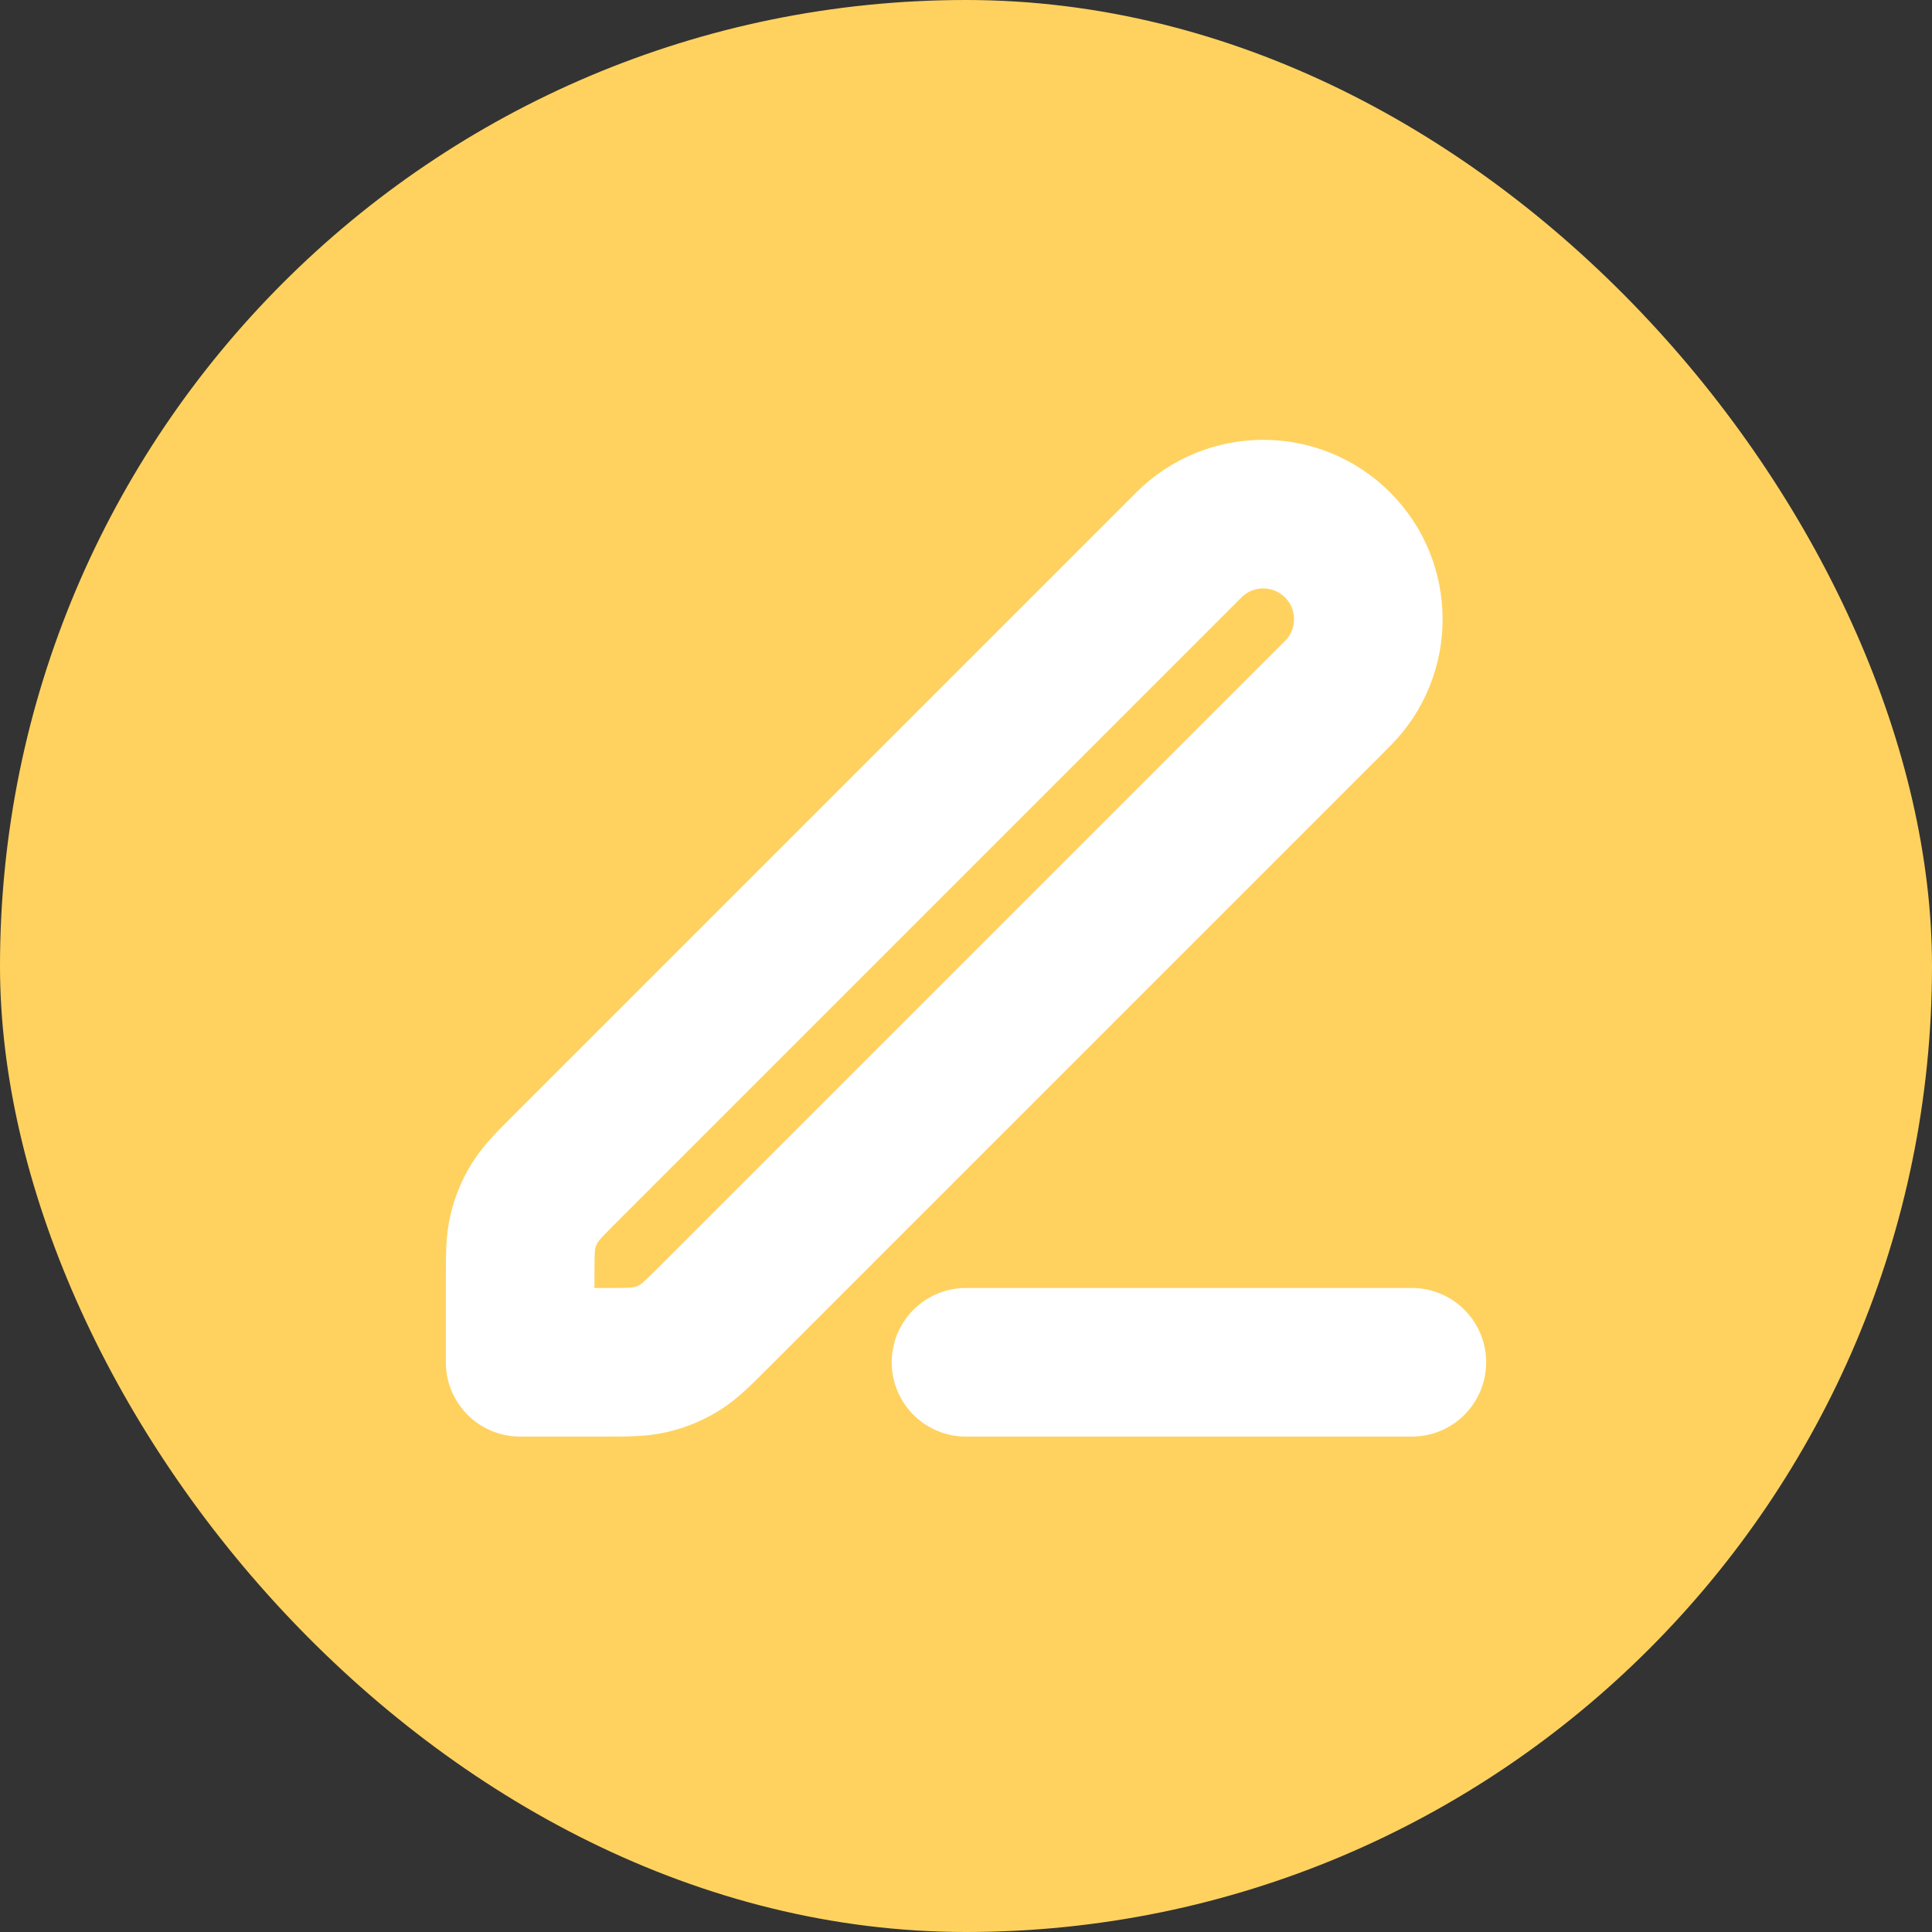 <svg width="26" height="26" viewBox="0 0 26 26" fill="none" xmlns="http://www.w3.org/2000/svg">
<rect x="0" y="0" width="26" height="26" fill="#333333" stroke="none"/>
<rect width="26" height="26" rx="13" fill="#FFD25F"/>
<path d="M13 18.333H19M7 18.333H8.116C8.442 18.333 8.606 18.333 8.759 18.296C8.895 18.264 9.025 18.21 9.144 18.137C9.279 18.054 9.394 17.939 9.625 17.708L18 9.333C18.552 8.781 18.552 7.885 18 7.333C17.448 6.781 16.552 6.781 16 7.333L7.625 15.708C7.394 15.939 7.279 16.054 7.196 16.189C7.123 16.308 7.069 16.438 7.037 16.574C7 16.728 7 16.891 7 17.217V18.333Z" stroke="white" stroke-width="2" stroke-linecap="round" stroke-linejoin="round"/>
</svg>
